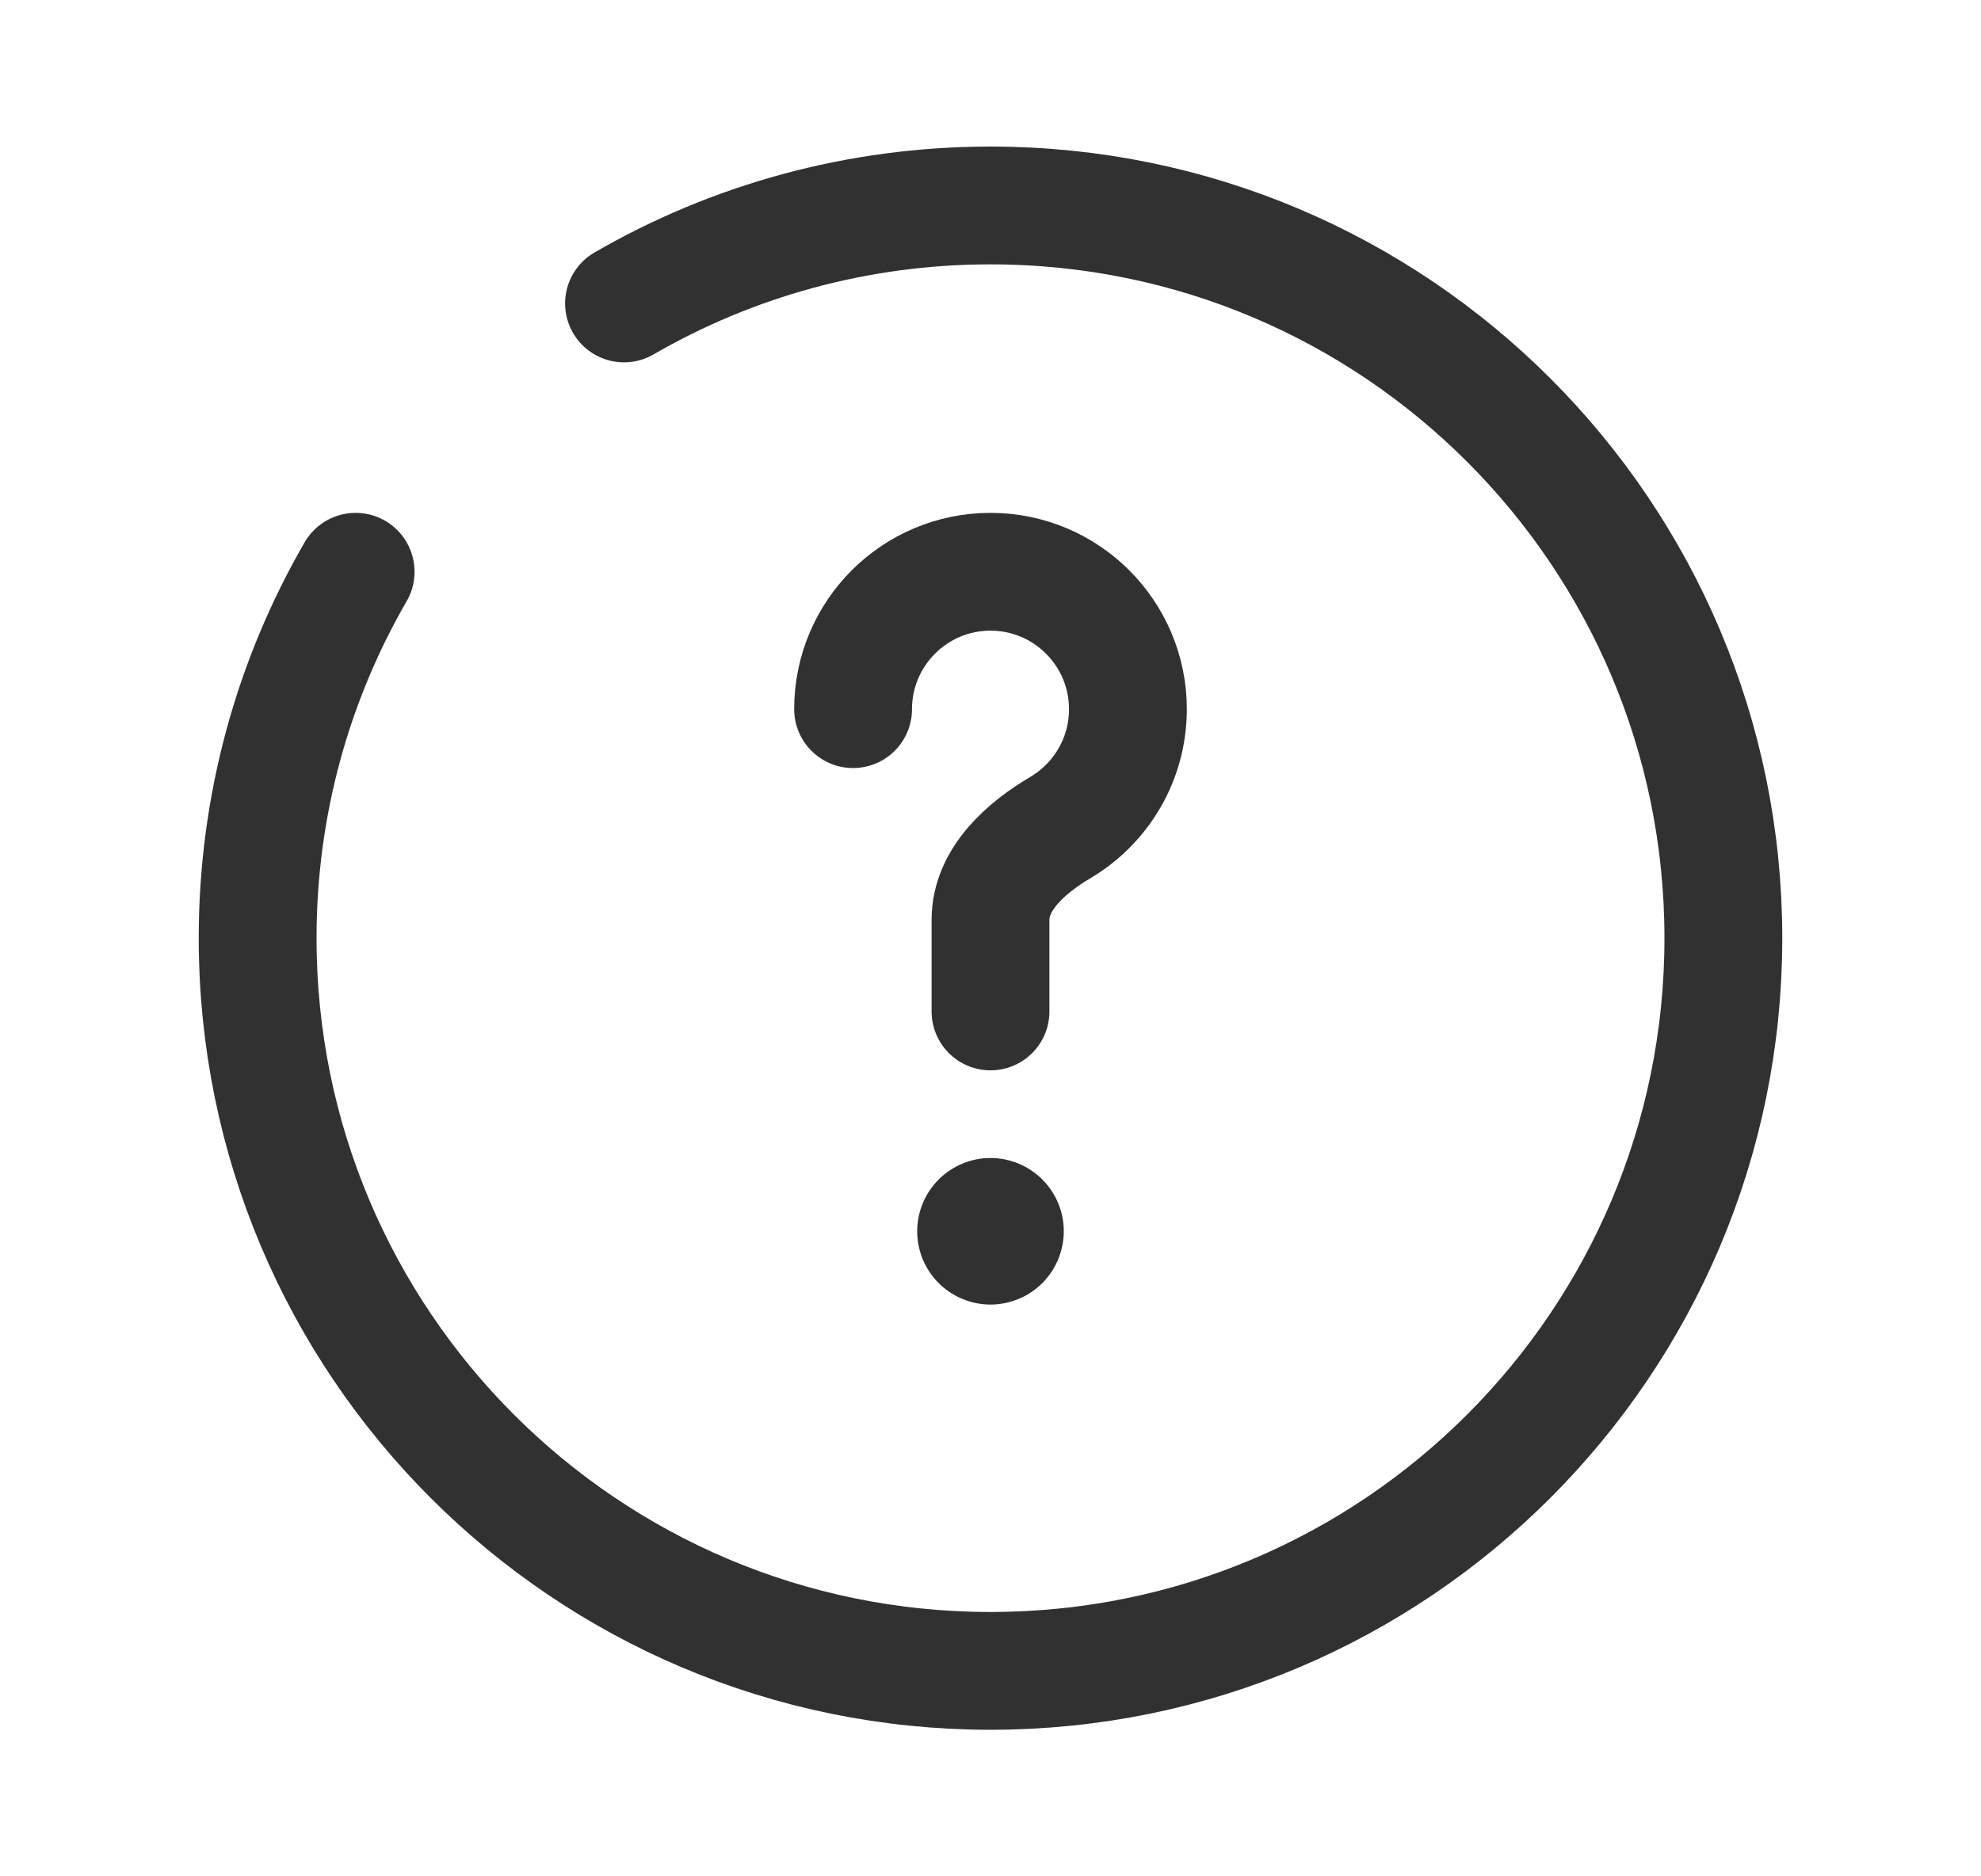 <svg width="19" height="18" viewBox="0 0 19 18" fill="none" xmlns="http://www.w3.org/2000/svg">
<path d="M8.182 6.803C8.182 6.076 8.772 5.485 9.5 5.485C10.228 5.485 10.818 6.076 10.818 6.803C10.818 7.287 10.558 7.709 10.17 7.939C9.836 8.136 9.5 8.436 9.5 8.824V9.703" stroke="#313131" stroke-width="1.13" stroke-linecap="round"/>
<path d="M8.797 11.812C8.797 11.904 8.815 11.995 8.85 12.081C8.886 12.166 8.937 12.243 9.003 12.309C9.068 12.374 9.146 12.426 9.231 12.461C9.316 12.496 9.407 12.515 9.5 12.515C9.592 12.515 9.684 12.496 9.769 12.461C9.854 12.426 9.932 12.374 9.997 12.309C10.062 12.243 10.114 12.166 10.149 12.081C10.184 11.995 10.203 11.904 10.203 11.812C10.203 11.625 10.129 11.447 9.997 11.315C9.865 11.183 9.686 11.109 9.5 11.109C9.313 11.109 9.135 11.183 9.003 11.315C8.871 11.447 8.797 11.625 8.797 11.812Z" fill="#313131"/>
<path d="M5.985 2.911C7.019 2.313 8.22 1.971 9.5 1.971C13.382 1.971 16.529 5.118 16.529 9C16.529 12.882 13.382 16.029 9.5 16.029C5.618 16.029 2.471 12.882 2.471 9C2.471 7.72 2.813 6.519 3.411 5.485" stroke="#313131" stroke-width="1.13" stroke-linecap="round"/>
</svg>
